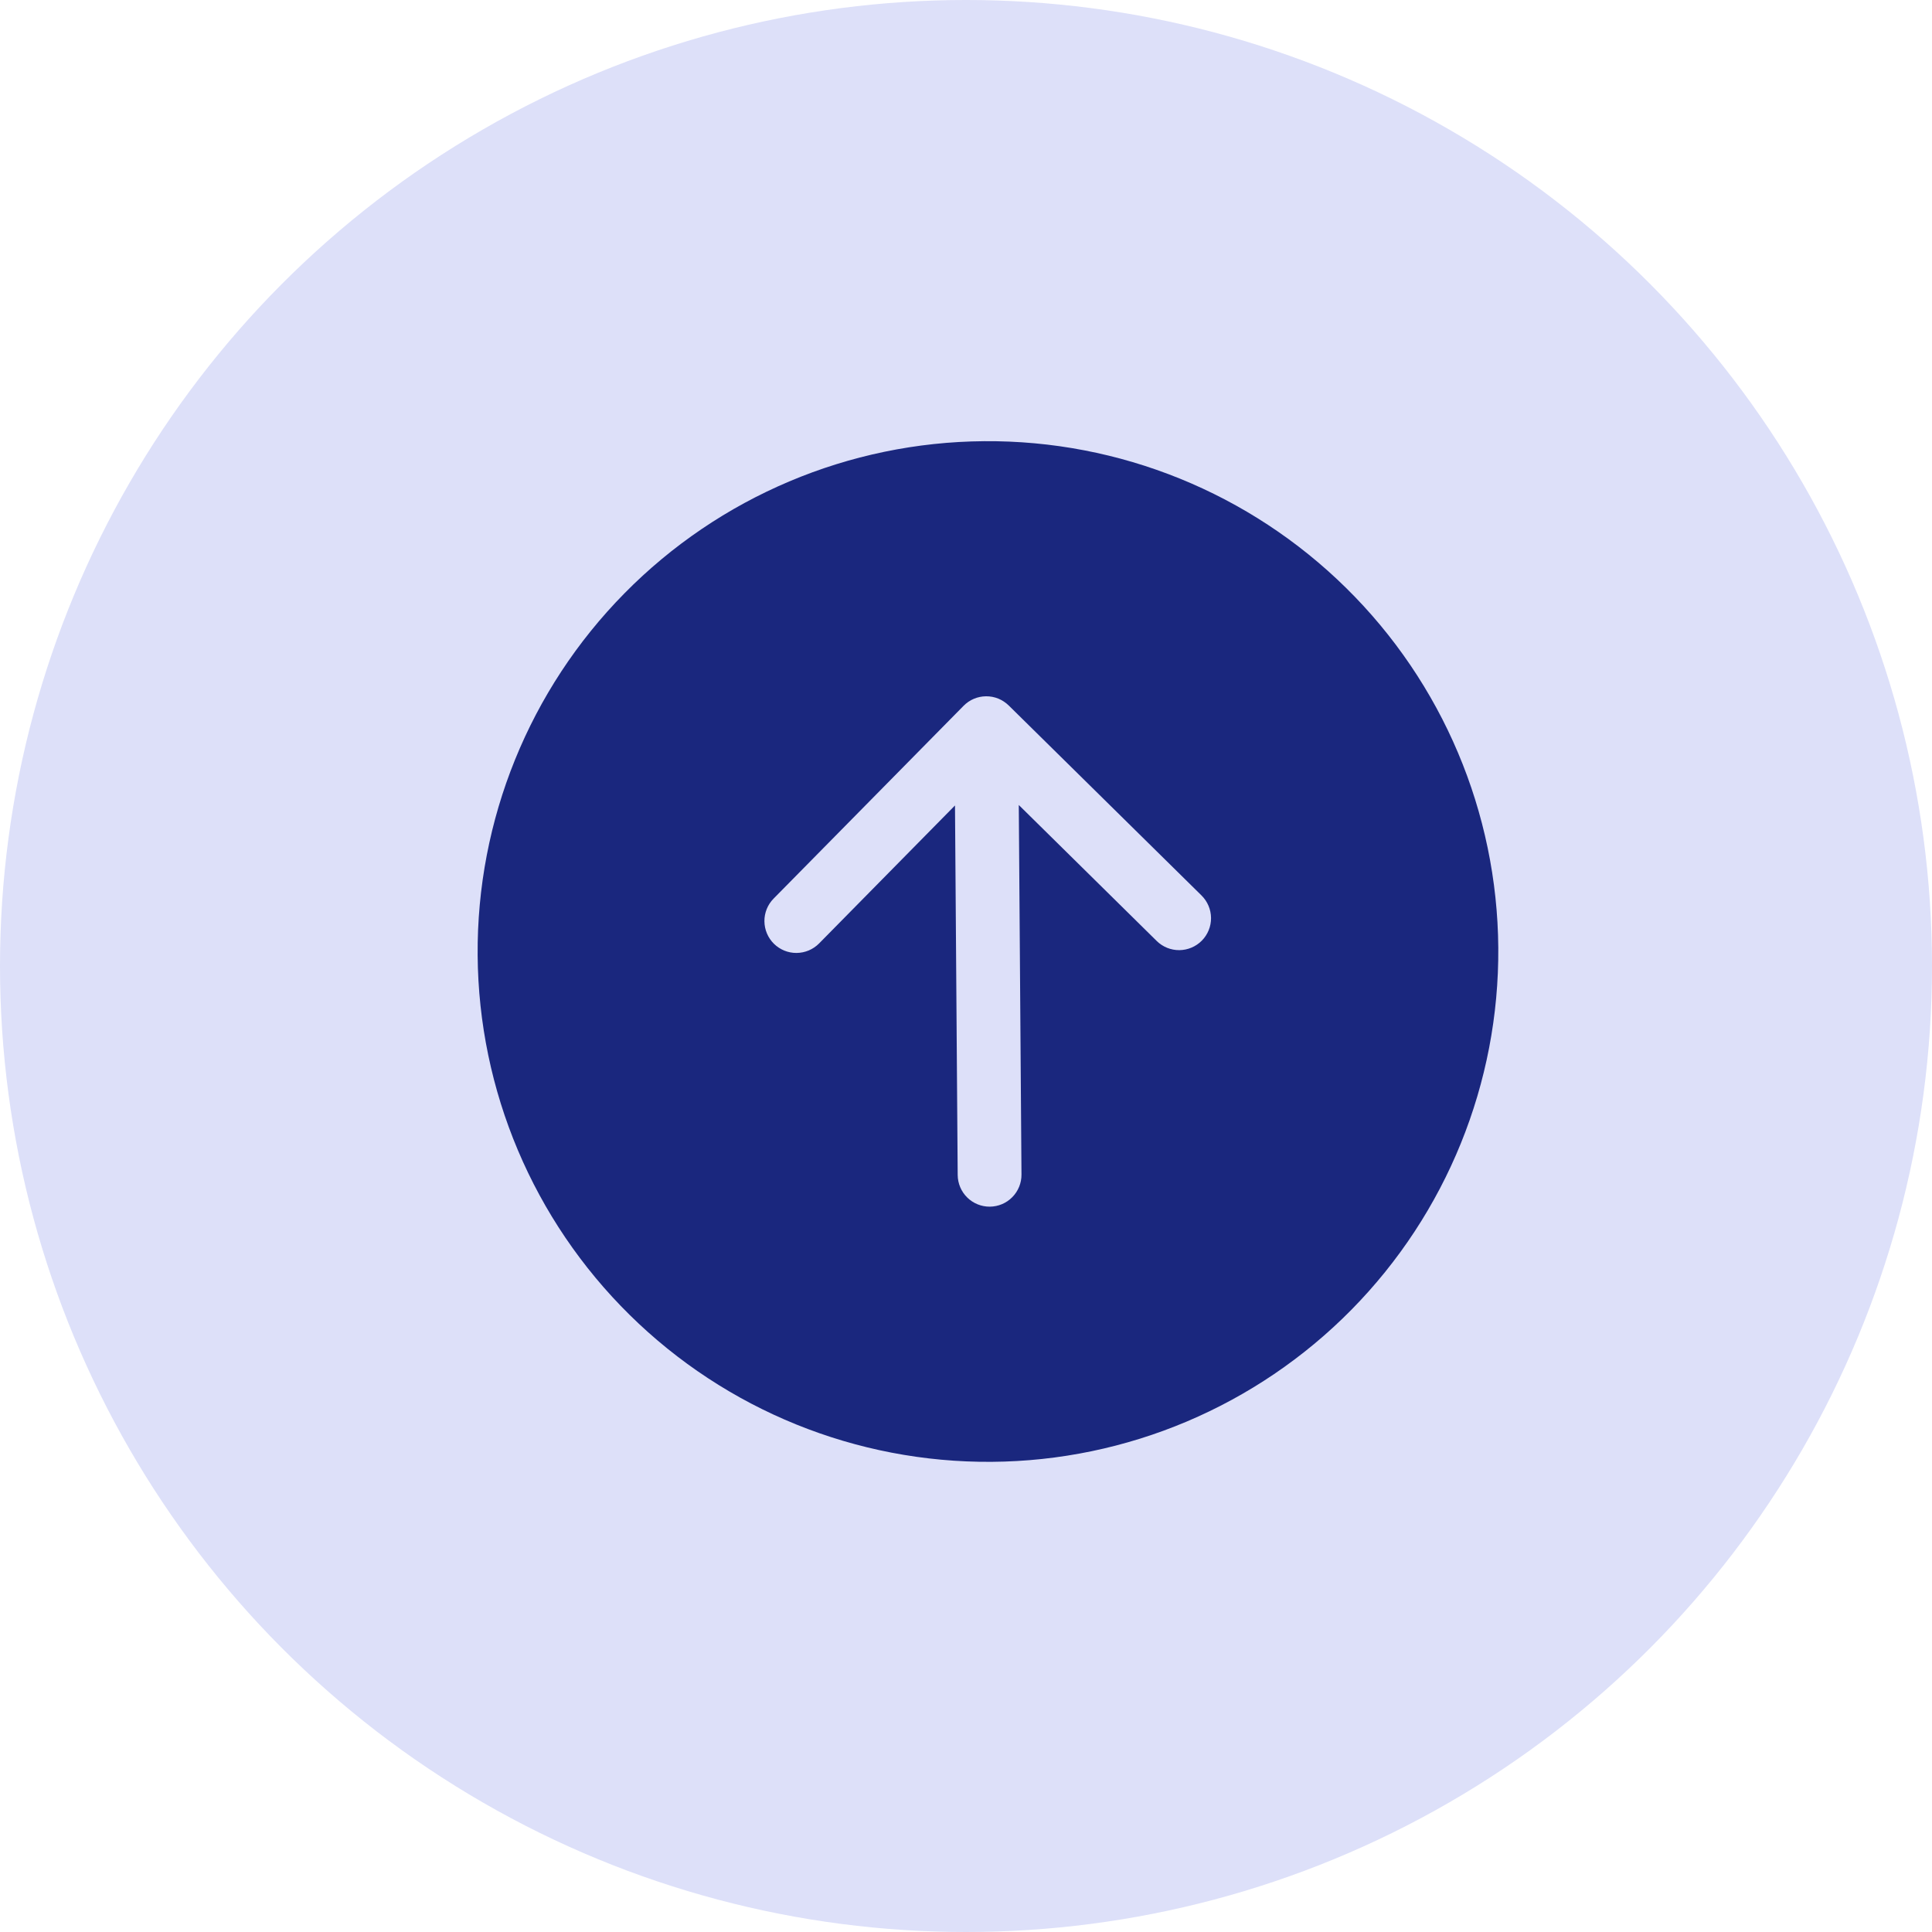 <svg width="53" height="53" viewBox="0 0 53 53" fill="none" xmlns="http://www.w3.org/2000/svg">
<circle cx="26.5" cy="26.5" r="26.5" fill="#DDE0F9"/>
<path d="M13.103 26.205C13.075 22.492 14.524 18.92 17.131 16.276C19.737 13.631 23.287 12.13 27 12.103C30.713 12.075 34.284 13.524 36.929 16.131C39.574 18.737 41.075 22.287 41.102 26C41.129 29.713 39.68 33.284 37.074 35.929C34.468 38.574 30.918 40.075 27.205 40.102C23.492 40.129 19.92 38.68 17.276 36.074C14.631 33.468 13.13 29.918 13.103 26.205ZM26.272 32.233C26.274 32.466 26.368 32.688 26.533 32.85C26.698 33.013 26.922 33.104 27.154 33.102C27.386 33.1 27.608 33.007 27.77 32.841C27.933 32.676 28.024 32.453 28.022 32.221L27.948 22.083L31.731 25.813C31.896 25.976 32.12 26.067 32.352 26.065C32.584 26.063 32.807 25.969 32.97 25.804C33.133 25.638 33.224 25.415 33.222 25.182C33.22 24.95 33.126 24.728 32.961 24.565L27.672 19.353C27.59 19.273 27.493 19.209 27.387 19.165C27.28 19.122 27.166 19.1 27.051 19.101C26.936 19.102 26.822 19.125 26.716 19.17C26.61 19.215 26.514 19.28 26.433 19.363L21.222 24.651C21.059 24.816 20.968 25.04 20.97 25.272C20.972 25.505 21.066 25.727 21.231 25.89C21.397 26.053 21.62 26.144 21.852 26.142C22.085 26.14 22.307 26.046 22.47 25.881L26.198 22.096L26.272 32.233Z" fill="#1A277E"/>
</svg>
